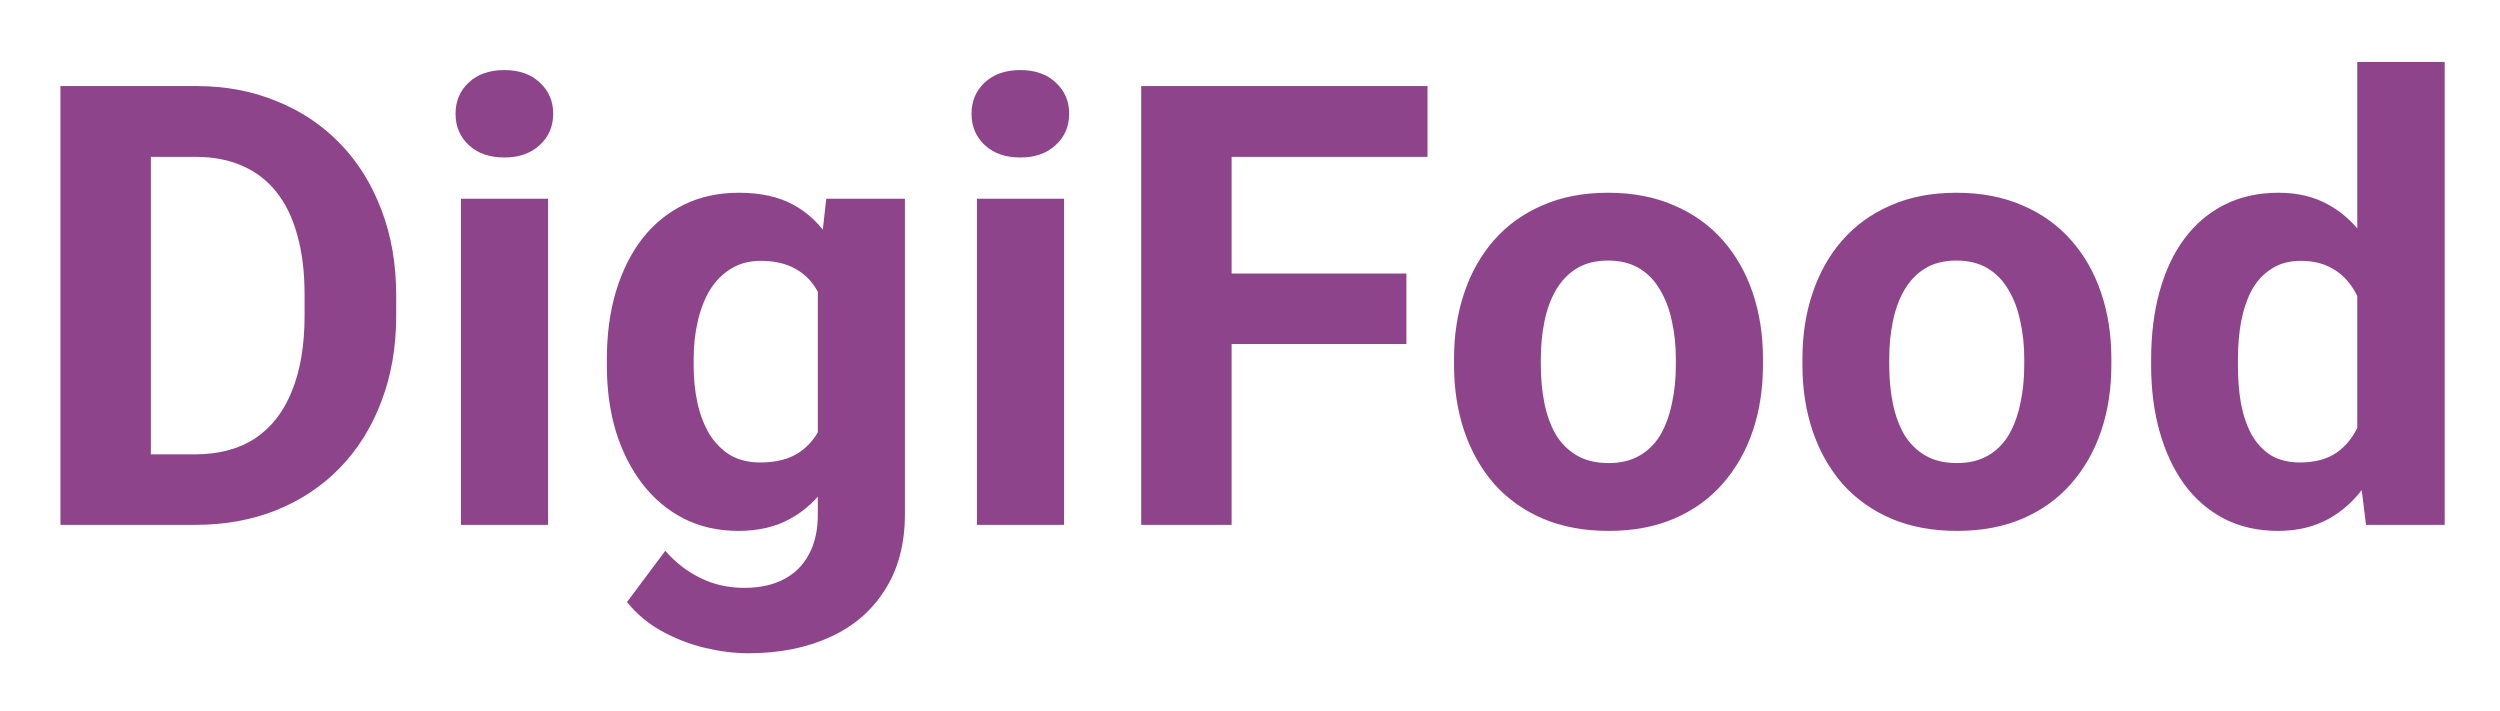 <svg width="362" height="103" viewBox="0 0 362 103" fill="none" xmlns="http://www.w3.org/2000/svg">
<g filter="url(#filter0_d_1_316)">
<path d="M29.259 78H15.426L15.513 67.788H29.259C32.693 67.788 35.587 67.017 37.944 65.475C40.3 63.904 42.075 61.62 43.268 58.624C44.49 55.627 45.101 52.005 45.101 47.757V44.659C45.101 41.401 44.752 38.535 44.053 36.062C43.384 33.589 42.381 31.509 41.042 29.821C39.704 28.134 38.06 26.868 36.111 26.025C34.162 25.152 31.922 24.715 29.39 24.715H15.164V14.46H29.39C33.638 14.46 37.522 15.187 41.042 16.642C44.592 18.067 47.661 20.119 50.25 22.795C52.84 25.472 54.833 28.672 56.229 32.396C57.655 36.091 58.367 40.208 58.367 44.746V47.757C58.367 52.267 57.655 56.384 56.229 60.108C54.833 63.831 52.84 67.032 50.25 69.708C47.69 72.356 44.621 74.407 41.042 75.862C37.493 77.287 33.565 78 29.259 78ZM22.844 14.46V78H9.752V14.46H22.844ZM80.362 30.781V78H67.75V30.781H80.362ZM66.965 18.475C66.965 16.642 67.605 15.129 68.885 13.936C70.165 12.743 71.881 12.147 74.034 12.147C76.158 12.147 77.86 12.743 79.14 13.936C80.449 15.129 81.104 16.642 81.104 18.475C81.104 20.308 80.449 21.821 79.14 23.013C77.86 24.206 76.158 24.803 74.034 24.803C71.881 24.803 70.165 24.206 68.885 23.013C67.605 21.821 66.965 20.308 66.965 18.475ZM120.642 30.781H132.032V76.429C132.032 80.735 131.072 84.386 129.152 87.383C127.261 90.408 124.613 92.692 121.209 94.234C117.805 95.805 113.849 96.591 109.339 96.591C107.361 96.591 105.266 96.329 103.055 95.805C100.873 95.281 98.778 94.467 96.771 93.361C94.793 92.256 93.134 90.859 91.796 89.172L97.338 81.753C98.793 83.441 100.48 84.75 102.4 85.681C104.321 86.641 106.444 87.121 108.772 87.121C111.041 87.121 112.961 86.699 114.532 85.855C116.103 85.041 117.311 83.833 118.154 82.233C118.998 80.662 119.42 78.756 119.42 76.516V41.691L120.642 30.781ZM88.872 54.958V54.042C88.872 50.434 89.308 47.161 90.181 44.222C91.083 41.255 92.349 38.709 93.978 36.586C95.636 34.462 97.644 32.818 100 31.654C102.357 30.49 105.019 29.909 107.986 29.909C111.128 29.909 113.761 30.49 115.885 31.654C118.009 32.818 119.755 34.476 121.122 36.629C122.489 38.753 123.551 41.27 124.308 44.179C125.093 47.059 125.704 50.216 126.141 53.649V55.656C125.704 58.944 125.05 61.999 124.177 64.821C123.304 67.643 122.155 70.116 120.729 72.24C119.304 74.334 117.529 75.963 115.405 77.127C113.31 78.291 110.808 78.873 107.899 78.873C104.99 78.873 102.357 78.276 100 77.084C97.673 75.891 95.68 74.218 94.022 72.065C92.363 69.912 91.083 67.381 90.181 64.472C89.308 61.562 88.872 58.391 88.872 54.958ZM101.44 54.042V54.958C101.44 56.907 101.629 58.726 102.008 60.413C102.386 62.1 102.968 63.599 103.753 64.908C104.568 66.188 105.572 67.192 106.764 67.919C107.986 68.617 109.426 68.966 111.085 68.966C113.383 68.966 115.26 68.487 116.714 67.526C118.169 66.537 119.26 65.184 119.987 63.468C120.715 61.751 121.137 59.773 121.253 57.533V51.816C121.195 49.983 120.947 48.339 120.511 46.885C120.075 45.401 119.464 44.135 118.678 43.088C117.893 42.041 116.874 41.226 115.623 40.644C114.372 40.062 112.889 39.771 111.172 39.771C109.514 39.771 108.074 40.15 106.852 40.906C105.659 41.633 104.655 42.637 103.841 43.917C103.055 45.197 102.459 46.71 102.051 48.456C101.644 50.172 101.44 52.034 101.44 54.042ZM155.074 30.781V78H142.462V30.781H155.074ZM141.677 18.475C141.677 16.642 142.317 15.129 143.597 13.936C144.877 12.743 146.593 12.147 148.746 12.147C150.87 12.147 152.572 12.743 153.852 13.936C155.161 15.129 155.816 16.642 155.816 18.475C155.816 20.308 155.161 21.821 153.852 23.013C152.572 24.206 150.87 24.803 148.746 24.803C146.593 24.803 144.877 24.206 143.597 23.013C142.317 21.821 141.677 20.308 141.677 18.475ZM179.338 14.46V78H166.246V14.46H179.338ZM204.649 41.604V51.816H175.759V41.604H204.649ZM207.704 14.46V24.715H175.759V14.46H207.704ZM211.544 54.871V53.954C211.544 50.492 212.039 47.306 213.028 44.397C214.017 41.459 215.457 38.913 217.349 36.76C219.24 34.607 221.567 32.934 224.331 31.741C227.095 30.52 230.266 29.909 233.844 29.909C237.423 29.909 240.609 30.52 243.402 31.741C246.195 32.934 248.537 34.607 250.428 36.76C252.348 38.913 253.803 41.459 254.792 44.397C255.781 47.306 256.276 50.492 256.276 53.954V54.871C256.276 58.304 255.781 61.489 254.792 64.428C253.803 67.337 252.348 69.883 250.428 72.065C248.537 74.218 246.209 75.891 243.445 77.084C240.681 78.276 237.51 78.873 233.932 78.873C230.353 78.873 227.168 78.276 224.375 77.084C221.611 75.891 219.269 74.218 217.349 72.065C215.457 69.883 214.017 67.337 213.028 64.428C212.039 61.489 211.544 58.304 211.544 54.871ZM224.113 53.954V54.871C224.113 56.849 224.287 58.697 224.636 60.413C224.986 62.13 225.538 63.642 226.295 64.952C227.08 66.232 228.099 67.235 229.35 67.963C230.601 68.69 232.128 69.054 233.932 69.054C235.677 69.054 237.176 68.69 238.427 67.963C239.678 67.235 240.681 66.232 241.438 64.952C242.194 63.642 242.747 62.13 243.096 60.413C243.474 58.697 243.664 56.849 243.664 54.871V53.954C243.664 52.034 243.474 50.23 243.096 48.543C242.747 46.826 242.18 45.313 241.394 44.004C240.638 42.666 239.634 41.619 238.383 40.862C237.132 40.106 235.619 39.728 233.844 39.728C232.07 39.728 230.557 40.106 229.306 40.862C228.084 41.619 227.08 42.666 226.295 44.004C225.538 45.313 224.986 46.826 224.636 48.543C224.287 50.23 224.113 52.034 224.113 53.954ZM261.992 54.871V53.954C261.992 50.492 262.487 47.306 263.476 44.397C264.465 41.459 265.905 38.913 267.797 36.76C269.688 34.607 272.015 32.934 274.779 31.741C277.543 30.52 280.714 29.909 284.292 29.909C287.871 29.909 291.057 30.52 293.85 31.741C296.643 32.934 298.985 34.607 300.876 36.76C302.796 38.913 304.251 41.459 305.24 44.397C306.229 47.306 306.724 50.492 306.724 53.954V54.871C306.724 58.304 306.229 61.489 305.24 64.428C304.251 67.337 302.796 69.883 300.876 72.065C298.985 74.218 296.657 75.891 293.893 77.084C291.129 78.276 287.958 78.873 284.38 78.873C280.801 78.873 277.616 78.276 274.823 77.084C272.059 75.891 269.717 74.218 267.797 72.065C265.905 69.883 264.465 67.337 263.476 64.428C262.487 61.489 261.992 58.304 261.992 54.871ZM274.561 53.954V54.871C274.561 56.849 274.735 58.697 275.084 60.413C275.434 62.13 275.986 63.642 276.743 64.952C277.528 66.232 278.547 67.235 279.798 67.963C281.049 68.69 282.576 69.054 284.38 69.054C286.125 69.054 287.624 68.69 288.875 67.963C290.126 67.235 291.129 66.232 291.886 64.952C292.642 63.642 293.195 62.13 293.544 60.413C293.922 58.697 294.112 56.849 294.112 54.871V53.954C294.112 52.034 293.922 50.23 293.544 48.543C293.195 46.826 292.628 45.313 291.842 44.004C291.086 42.666 290.082 41.619 288.831 40.862C287.58 40.106 286.067 39.728 284.292 39.728C282.518 39.728 281.005 40.106 279.754 40.862C278.532 41.619 277.528 42.666 276.743 44.004C275.986 45.313 275.434 46.826 275.084 48.543C274.735 50.23 274.561 52.034 274.561 53.954ZM342.334 67.701V10.969H354.99V78H343.599L342.334 67.701ZM312.484 54.958V54.042C312.484 50.434 312.891 47.161 313.706 44.222C314.521 41.255 315.713 38.709 317.284 36.586C318.855 34.462 320.79 32.818 323.089 31.654C325.387 30.49 328.005 29.909 330.944 29.909C333.708 29.909 336.122 30.49 338.188 31.654C340.283 32.818 342.057 34.476 343.512 36.629C344.996 38.753 346.189 41.27 347.091 44.179C347.993 47.059 348.647 50.216 349.054 53.649V55.656C348.647 58.944 347.993 61.999 347.091 64.821C346.189 67.643 344.996 70.116 343.512 72.24C342.057 74.334 340.283 75.963 338.188 77.127C336.093 78.291 333.649 78.873 330.857 78.873C327.918 78.873 325.3 78.276 323.001 77.084C320.732 75.891 318.812 74.218 317.241 72.065C315.699 69.912 314.521 67.381 313.706 64.472C312.891 61.562 312.484 58.391 312.484 54.958ZM325.052 54.042V54.958C325.052 56.907 325.198 58.726 325.489 60.413C325.809 62.1 326.318 63.599 327.016 64.908C327.744 66.188 328.674 67.192 329.809 67.919C330.973 68.617 332.384 68.966 334.042 68.966C336.195 68.966 337.97 68.487 339.366 67.526C340.763 66.537 341.825 65.184 342.552 63.468C343.308 61.751 343.745 59.773 343.861 57.533V51.816C343.774 49.983 343.512 48.339 343.076 46.885C342.668 45.401 342.057 44.135 341.243 43.088C340.457 42.041 339.468 41.226 338.275 40.644C337.112 40.062 335.73 39.771 334.13 39.771C332.5 39.771 331.104 40.15 329.94 40.906C328.776 41.633 327.831 42.637 327.103 43.917C326.405 45.197 325.882 46.71 325.532 48.456C325.212 50.172 325.052 52.034 325.052 54.042Z" fill="#8D448B"/>
</g>
<defs>
<filter id="filter0_d_1_316" x="0.752" y="0.969" width="361.237" height="101.622" filterUnits="userSpaceOnUse" color-interpolation-filters="sRGB">
<feFlood flood-opacity="0" result="BackgroundImageFix"/>
<feColorMatrix in="SourceAlpha" type="matrix" values="0 0 0 0 0 0 0 0 0 0 0 0 0 0 0 0 0 0 127 0" result="hardAlpha"/>
<feOffset dx="-1" dy="-2"/>
<feGaussianBlur stdDeviation="4"/>
<feComposite in2="hardAlpha" operator="out"/>
<feColorMatrix type="matrix" values="0 0 0 0 0 0 0 0 0 0 0 0 0 0 0 0 0 0 0.5 0"/>
<feBlend mode="normal" in2="BackgroundImageFix" result="effect1_dropShadow_1_316"/>
<feBlend mode="normal" in="SourceGraphic" in2="effect1_dropShadow_1_316" result="shape"/>
</filter>
</defs>
</svg>
